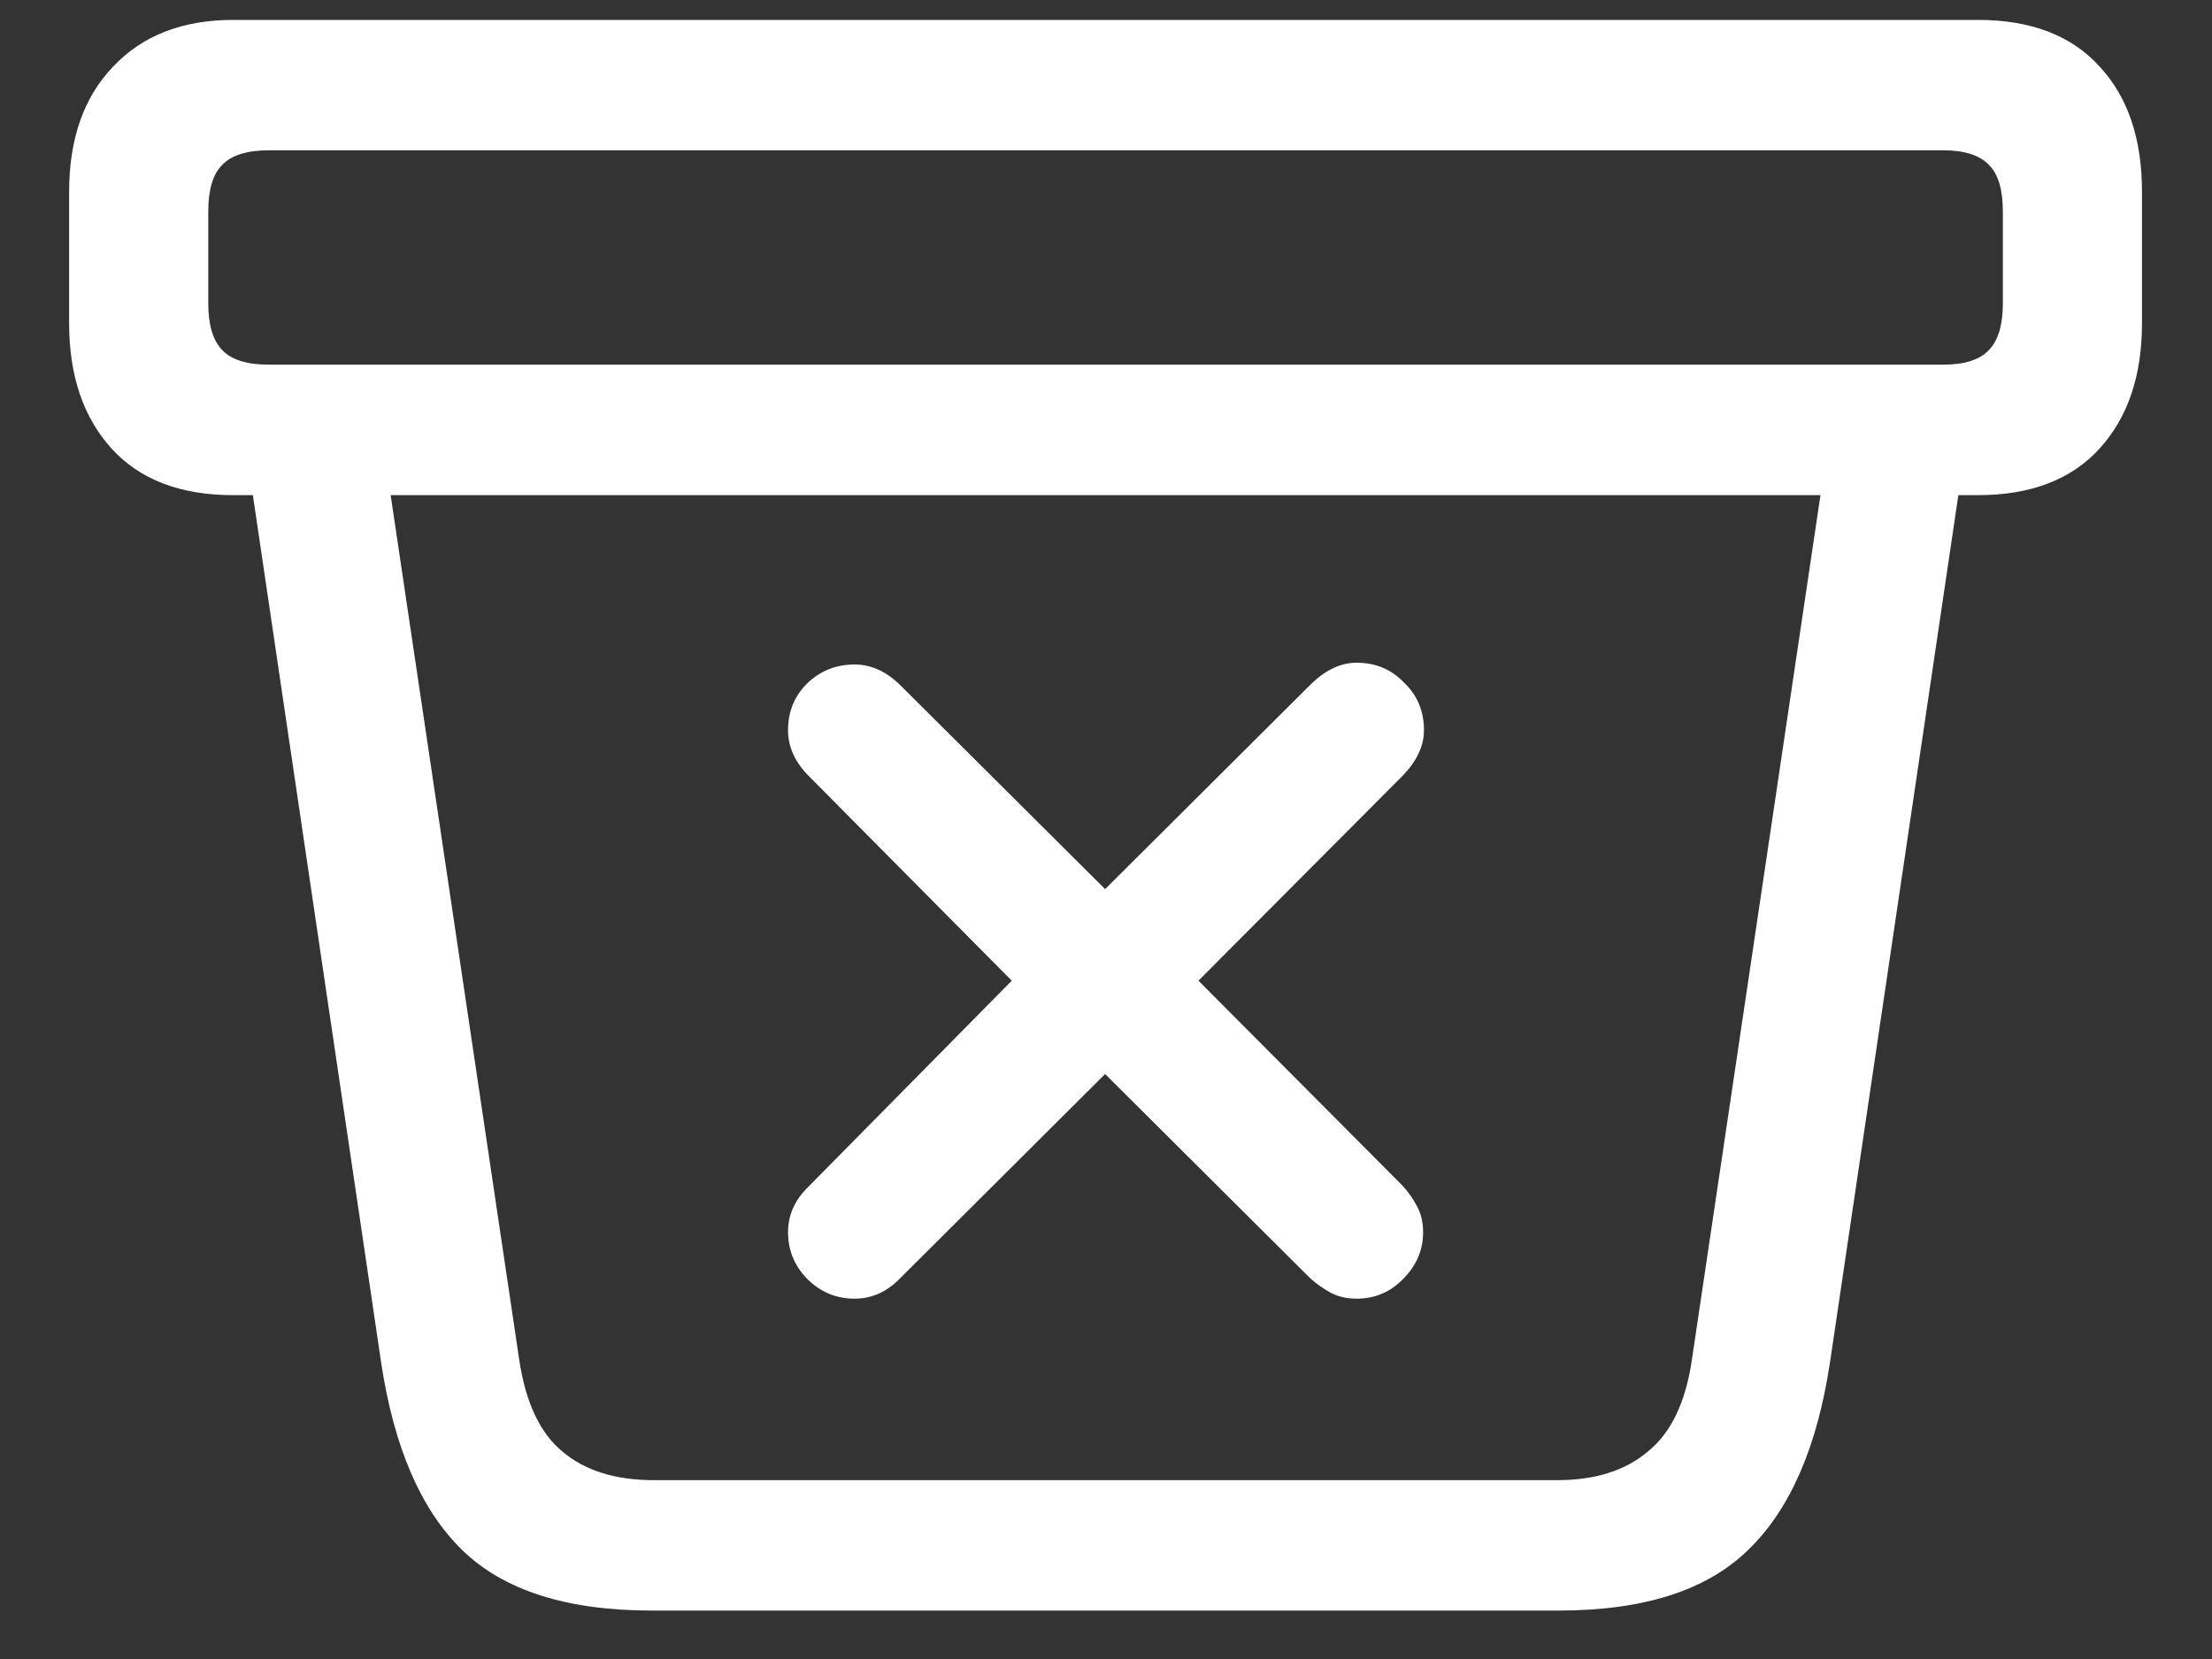 <svg width="20" height="15" viewBox="0 0 20 15" fill="none" xmlns="http://www.w3.org/2000/svg">
<rect x="0" y="0" width="20" height="15" fill="#333333" stroke="none"/>
<path d="M5.891 14.562H14.094C14.865 14.562 15.438 14.378 15.812 14.008C16.188 13.643 16.432 13.078 16.547 12.312L17.805 3.812L16.547 3.891L15.297 12.297C15.24 12.682 15.107 12.958 14.898 13.125C14.695 13.297 14.422 13.383 14.078 13.383H5.914C5.565 13.383 5.289 13.297 5.086 13.125C4.883 12.958 4.753 12.682 4.695 12.297L3.445 3.891L2.188 3.812L3.445 12.312C3.56 13.083 3.805 13.651 4.18 14.016C4.555 14.38 5.125 14.562 5.891 14.562ZM2.109 4.477H17.883C18.362 4.477 18.729 4.336 18.984 4.055C19.24 3.773 19.367 3.396 19.367 2.922V1.734C19.367 1.255 19.24 0.878 18.984 0.602C18.729 0.32 18.362 0.18 17.883 0.18H2.109C1.651 0.18 1.289 0.32 1.023 0.602C0.758 0.878 0.625 1.255 0.625 1.734V2.922C0.625 3.396 0.753 3.773 1.008 4.055C1.263 4.336 1.63 4.477 2.109 4.477ZM2.43 3.297C2.232 3.297 2.091 3.253 2.008 3.164C1.924 3.076 1.883 2.935 1.883 2.742V1.914C1.883 1.716 1.924 1.576 2.008 1.492C2.091 1.404 2.232 1.359 2.43 1.359H17.57C17.763 1.359 17.901 1.404 17.984 1.492C18.068 1.576 18.109 1.716 18.109 1.914V2.742C18.109 2.935 18.068 3.076 17.984 3.164C17.901 3.253 17.763 3.297 17.57 3.297H2.43ZM7.727 11.742C7.883 11.742 8.021 11.68 8.141 11.555L9.992 9.711L11.844 11.555C11.901 11.607 11.963 11.651 12.031 11.688C12.099 11.724 12.177 11.742 12.266 11.742C12.432 11.742 12.573 11.682 12.688 11.562C12.807 11.443 12.867 11.302 12.867 11.141C12.867 11.052 12.849 10.974 12.812 10.906C12.776 10.838 12.732 10.776 12.68 10.719L10.836 8.867L12.688 7.008C12.812 6.878 12.875 6.742 12.875 6.602C12.875 6.43 12.815 6.286 12.695 6.172C12.581 6.052 12.438 5.992 12.266 5.992C12.125 5.992 11.99 6.055 11.859 6.18L9.992 8.039L8.133 6.188C8.008 6.068 7.872 6.008 7.727 6.008C7.56 6.008 7.417 6.065 7.297 6.18C7.182 6.294 7.125 6.435 7.125 6.602C7.125 6.753 7.188 6.891 7.312 7.016L9.148 8.867L7.312 10.727C7.188 10.846 7.125 10.984 7.125 11.141C7.125 11.302 7.182 11.443 7.297 11.562C7.417 11.682 7.56 11.742 7.727 11.742Z" fill="white"/>
</svg>
